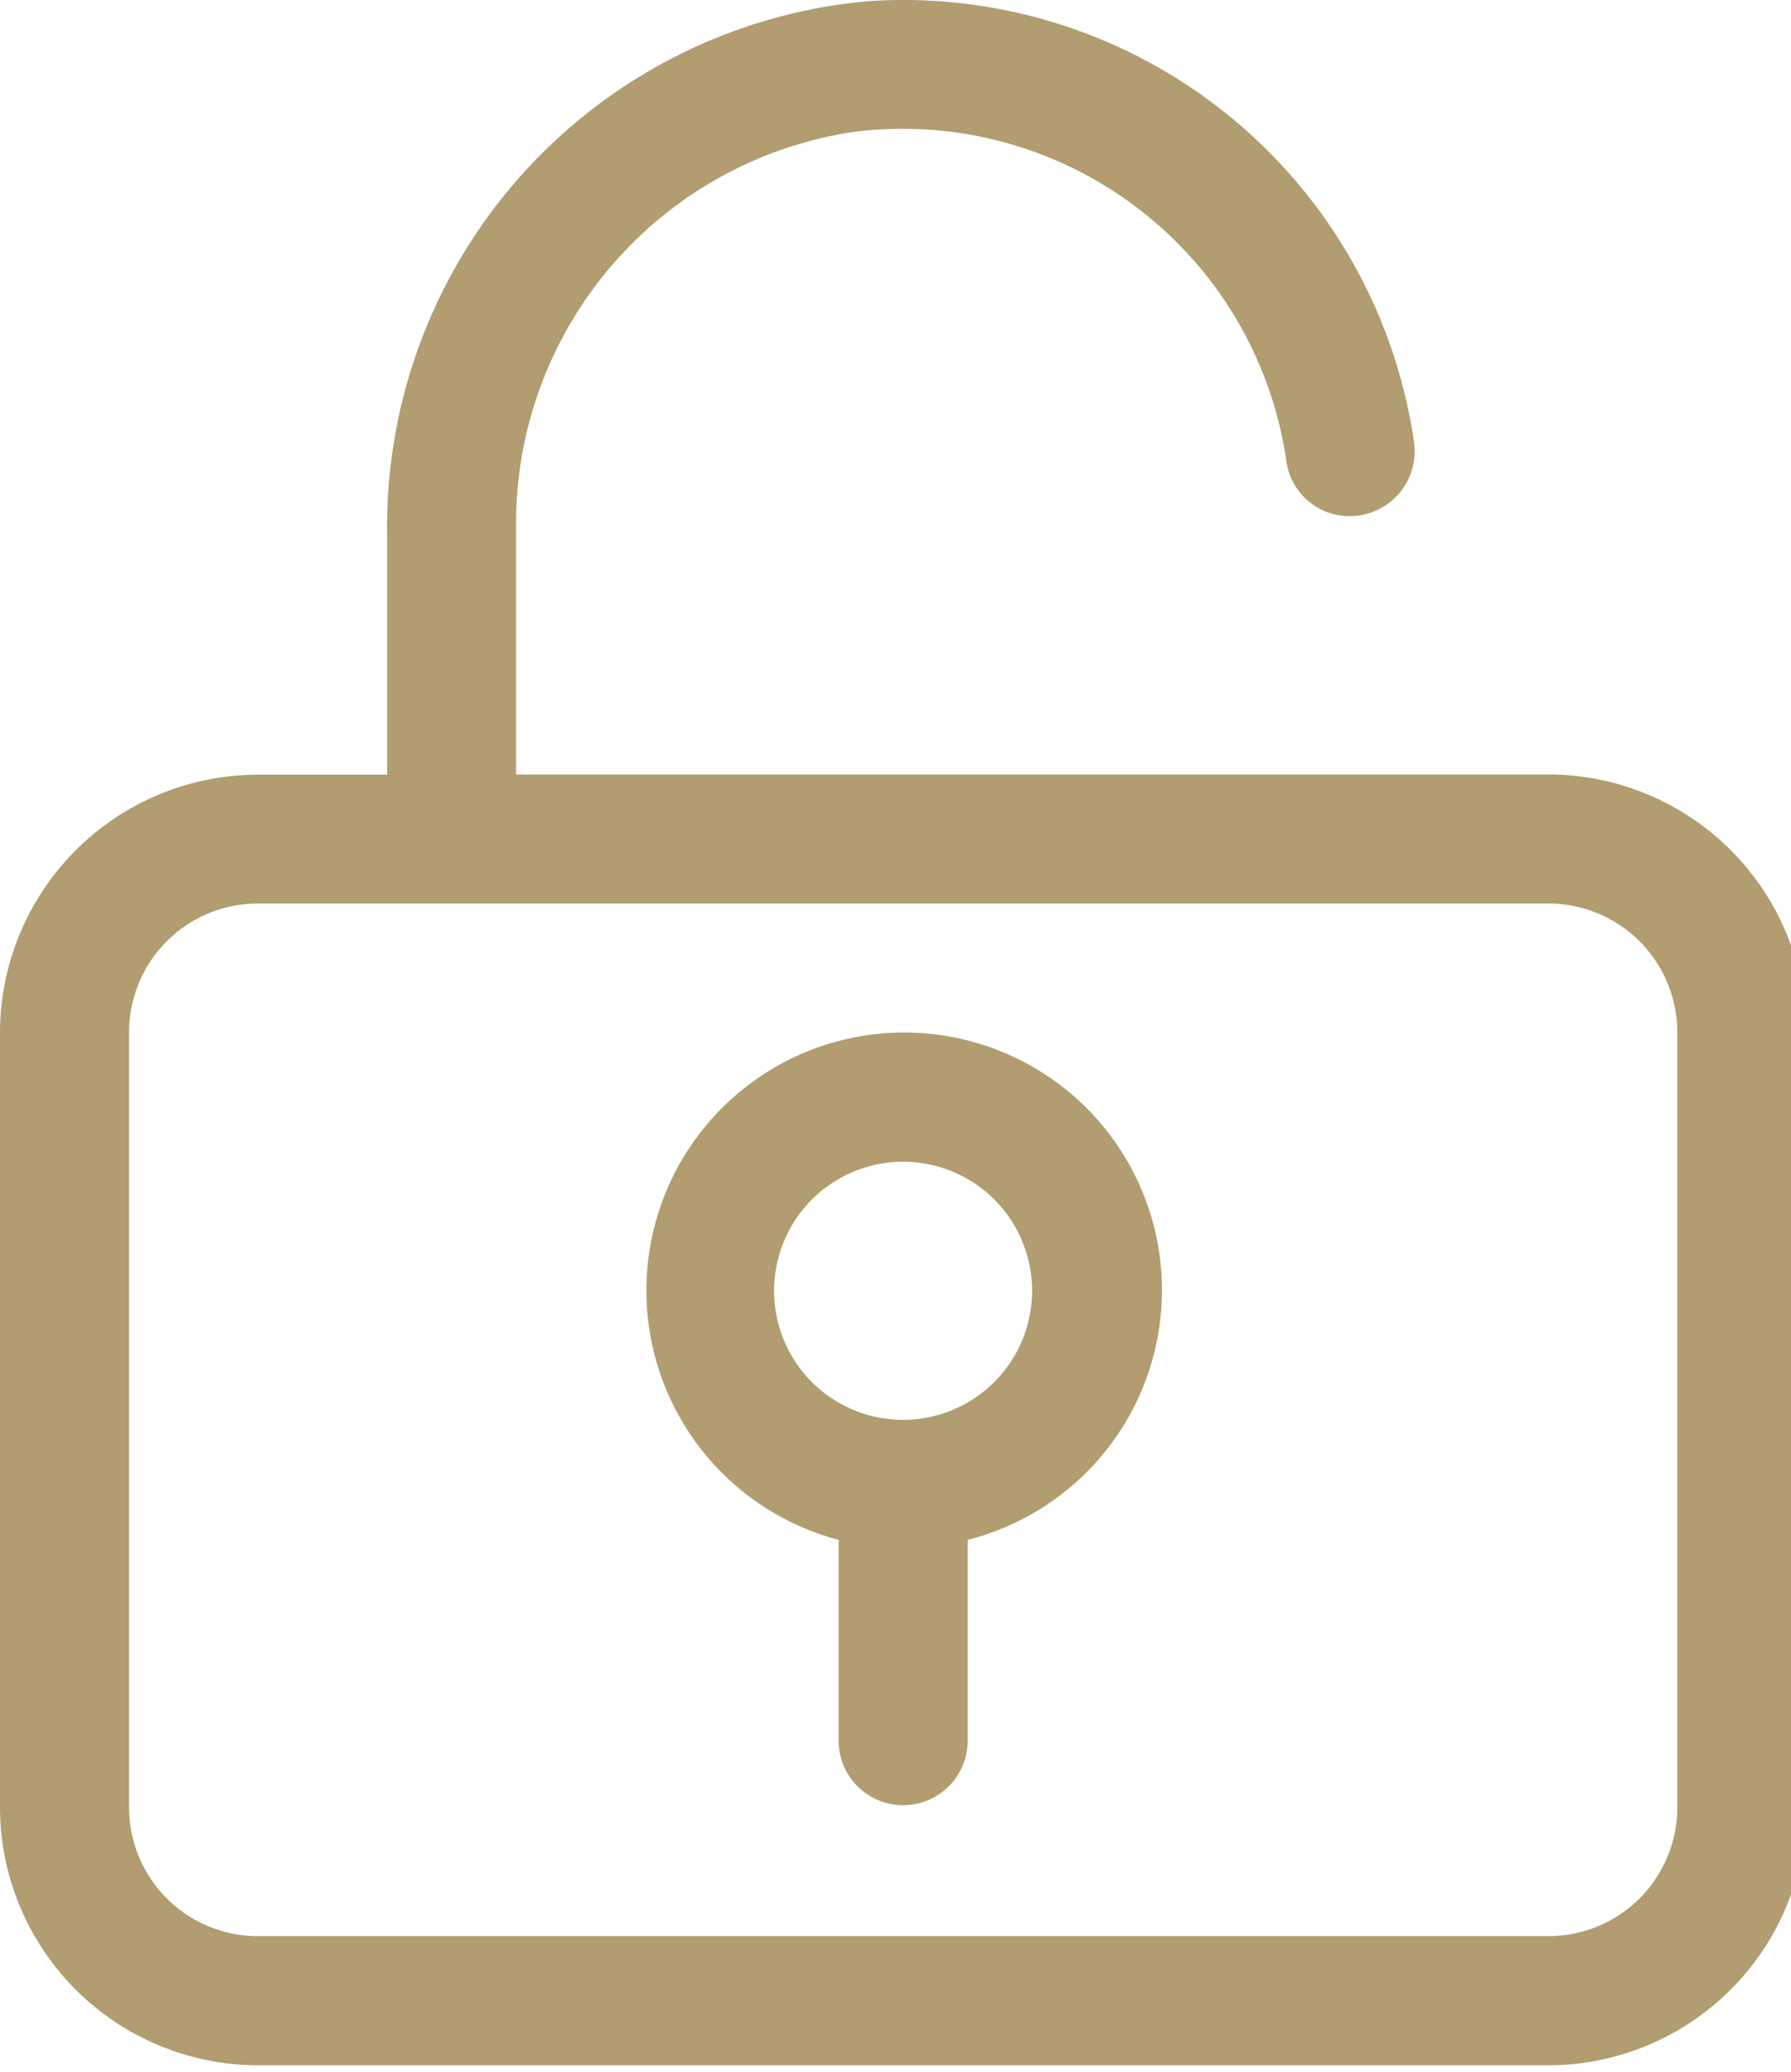 <svg id="グループ_1287" data-name="グループ 1287" xmlns="http://www.w3.org/2000/svg" xmlns:xlink="http://www.w3.org/1999/xlink" width="32" height="37" viewBox="0 0 32 37">
  <defs>
    <clipPath id="clip-path">
      <rect id="長方形_627" data-name="長方形 627" width="32" height="37" fill="#b19d70"/>
    </clipPath>
  </defs>
  <g id="グループ_1286" data-name="グループ 1286" clip-path="url(#clip-path)">
    <path id="パス_23653" data-name="パス 23653" d="M27.663,13.832H9.221V9.459a7.074,7.074,0,0,1,6.01-7.1,6.925,6.925,0,0,1,7.754,5.887,1.137,1.137,0,0,0,1.13.972,1.16,1.16,0,0,0,1.151-1.313A9.222,9.222,0,0,0,15.527.02,9.429,9.429,0,0,0,6.916,9.535v4.3H4.611A4.615,4.615,0,0,0,0,18.442V32.274a4.615,4.615,0,0,0,4.611,4.611H27.663a4.615,4.615,0,0,0,4.611-4.611V18.442a4.615,4.615,0,0,0-4.611-4.611m2.305,18.442a2.3,2.3,0,0,1-2.305,2.305H4.611a2.3,2.3,0,0,1-2.305-2.305V18.442a2.3,2.3,0,0,1,2.305-2.305H27.663a2.3,2.3,0,0,1,2.305,2.305Z" transform="translate(0 0)" fill="#b19d70"/>
    <path id="パス_23654" data-name="パス 23654" d="M15.71,16.127a4.606,4.606,0,0,0-2.252,8.932v3.62a1.153,1.153,0,0,0,2.305,0v-3.62a4.6,4.6,0,0,0-.053-8.932m-1.1,6.789a2.305,2.305,0,1,1,2.305-2.305,2.308,2.308,0,0,1-2.305,2.305" transform="translate(1.526 2.442)" fill="#b19d70"/>
  </g>
</svg>
